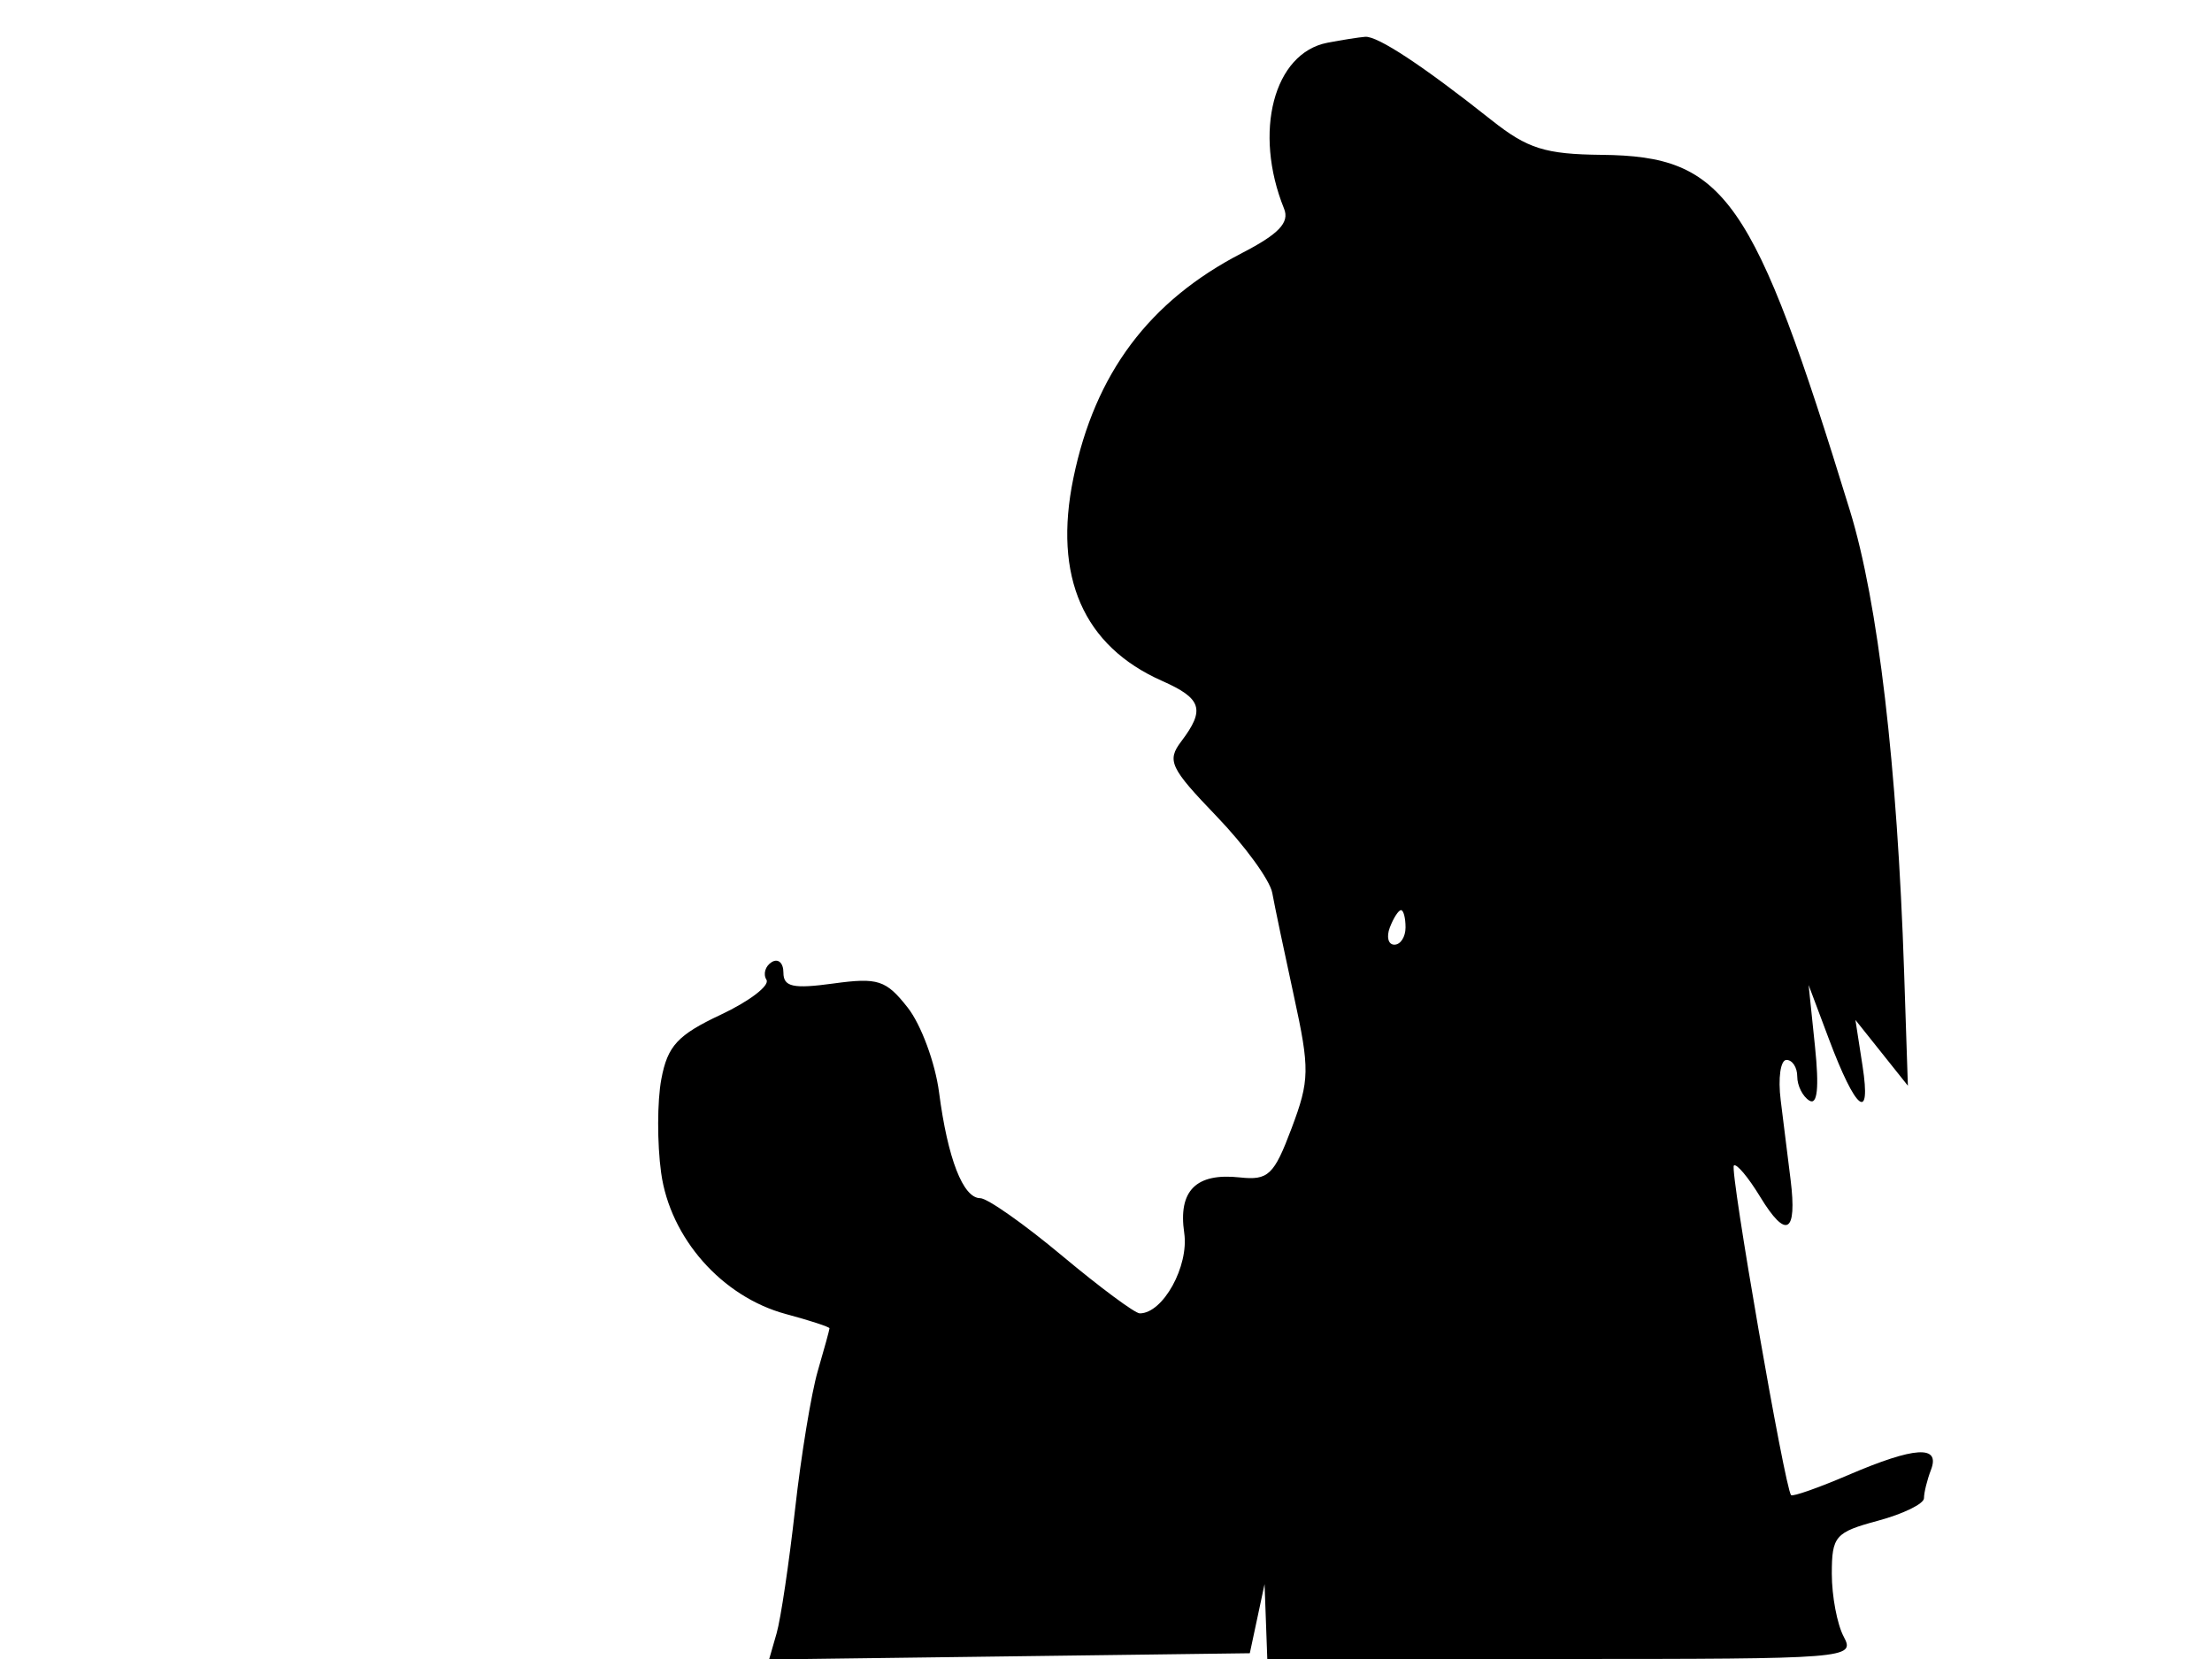 <svg xmlns="http://www.w3.org/2000/svg" width="192" height="144" viewBox="0 0 192 144" version="1.1">
	<path d="M 115.225 3.709 C 110.556 4.605, 108.764 11.462, 111.458 18.119 C 111.944 19.319, 110.997 20.315, 107.807 21.962 C 99.748 26.122, 95.042 32.404, 93.169 41.500 C 91.405 50.068, 94.034 56.077, 100.871 59.103 C 104.322 60.631, 104.625 61.590, 102.532 64.353 C 101.265 66.026, 101.563 66.659, 105.598 70.853 C 108.057 73.409, 110.231 76.400, 110.431 77.500 C 110.630 78.600, 111.474 82.625, 112.307 86.444 C 113.697 92.823, 113.680 93.760, 112.105 97.944 C 110.578 102.003, 110.087 102.467, 107.610 102.199 C 103.812 101.787, 102.251 103.349, 102.790 107.020 C 103.213 109.902, 100.948 114, 98.932 114 C 98.516 114, 95.482 111.750, 92.191 109 C 88.900 106.250, 85.701 104, 85.082 104 C 83.594 104, 82.261 100.575, 81.510 94.820 C 81.174 92.247, 79.948 88.933, 78.787 87.457 C 76.904 85.062, 76.208 84.837, 72.338 85.367 C 68.841 85.846, 68 85.663, 68 84.422 C 68 83.575, 67.543 83.165, 66.984 83.510 C 66.425 83.856, 66.219 84.546, 66.527 85.044 C 66.835 85.542, 65.054 86.904, 62.570 88.072 C 58.812 89.838, 57.944 90.779, 57.402 93.673 C 57.043 95.586, 57.035 99.238, 57.385 101.789 C 58.162 107.463, 62.665 112.563, 68.215 114.058 C 70.297 114.618, 72 115.175, 72 115.295 C 72 115.415, 71.542 117.085, 70.981 119.007 C 70.421 120.928, 69.535 126.325, 69.012 131 C 68.489 135.675, 67.768 140.522, 67.409 141.771 L 66.756 144.041 87.619 143.771 L 108.482 143.500 109.123 140.500 L 109.763 137.500 109.882 140.750 L 110 144 135.535 144 C 160.471 144, 161.046 143.955, 160.035 142.066 C 159.466 141.002, 159 138.544, 159 136.604 C 159 133.335, 159.293 132.998, 163 132 C 165.200 131.408, 167 130.527, 167 130.043 C 167 129.559, 167.273 128.452, 167.607 127.582 C 168.439 125.415, 166.209 125.553, 160.441 128.025 C 157.843 129.139, 155.603 129.926, 155.464 129.775 C 154.924 129.188, 150.123 101.543, 150.497 101.170 C 150.714 100.952, 151.743 102.174, 152.783 103.884 C 155.043 107.600, 156 107.067, 155.423 102.411 C 155.190 100.535, 154.803 97.425, 154.563 95.500 C 154.322 93.575, 154.547 92, 155.063 92 C 155.578 92, 156 92.648, 156 93.441 C 156 94.234, 156.471 95.173, 157.046 95.528 C 157.749 95.963, 157.911 94.424, 157.540 90.837 L 156.987 85.500 158.744 90.179 C 161.085 96.418, 162.438 97.499, 161.666 92.514 L 161.049 88.529 163.326 91.384 L 165.603 94.240 165.276 84.370 C 164.682 66.471, 163.014 52.268, 160.573 44.321 C 152.191 17.034, 149.761 13.551, 139.020 13.440 C 134.123 13.389, 132.590 12.907, 129.479 10.440 C 123.522 5.715, 119.573 3.110, 118.500 3.194 C 117.950 3.237, 116.476 3.469, 115.225 3.709 M 120.638 80.500 C 120.322 81.325, 120.499 82, 121.031 82 C 121.564 82, 122 81.325, 122 80.500 C 122 79.675, 121.823 79, 121.607 79 C 121.391 79, 120.955 79.675, 120.638 80.500" stroke="none" fill="black" fill-rule="evenodd"/>
</svg>